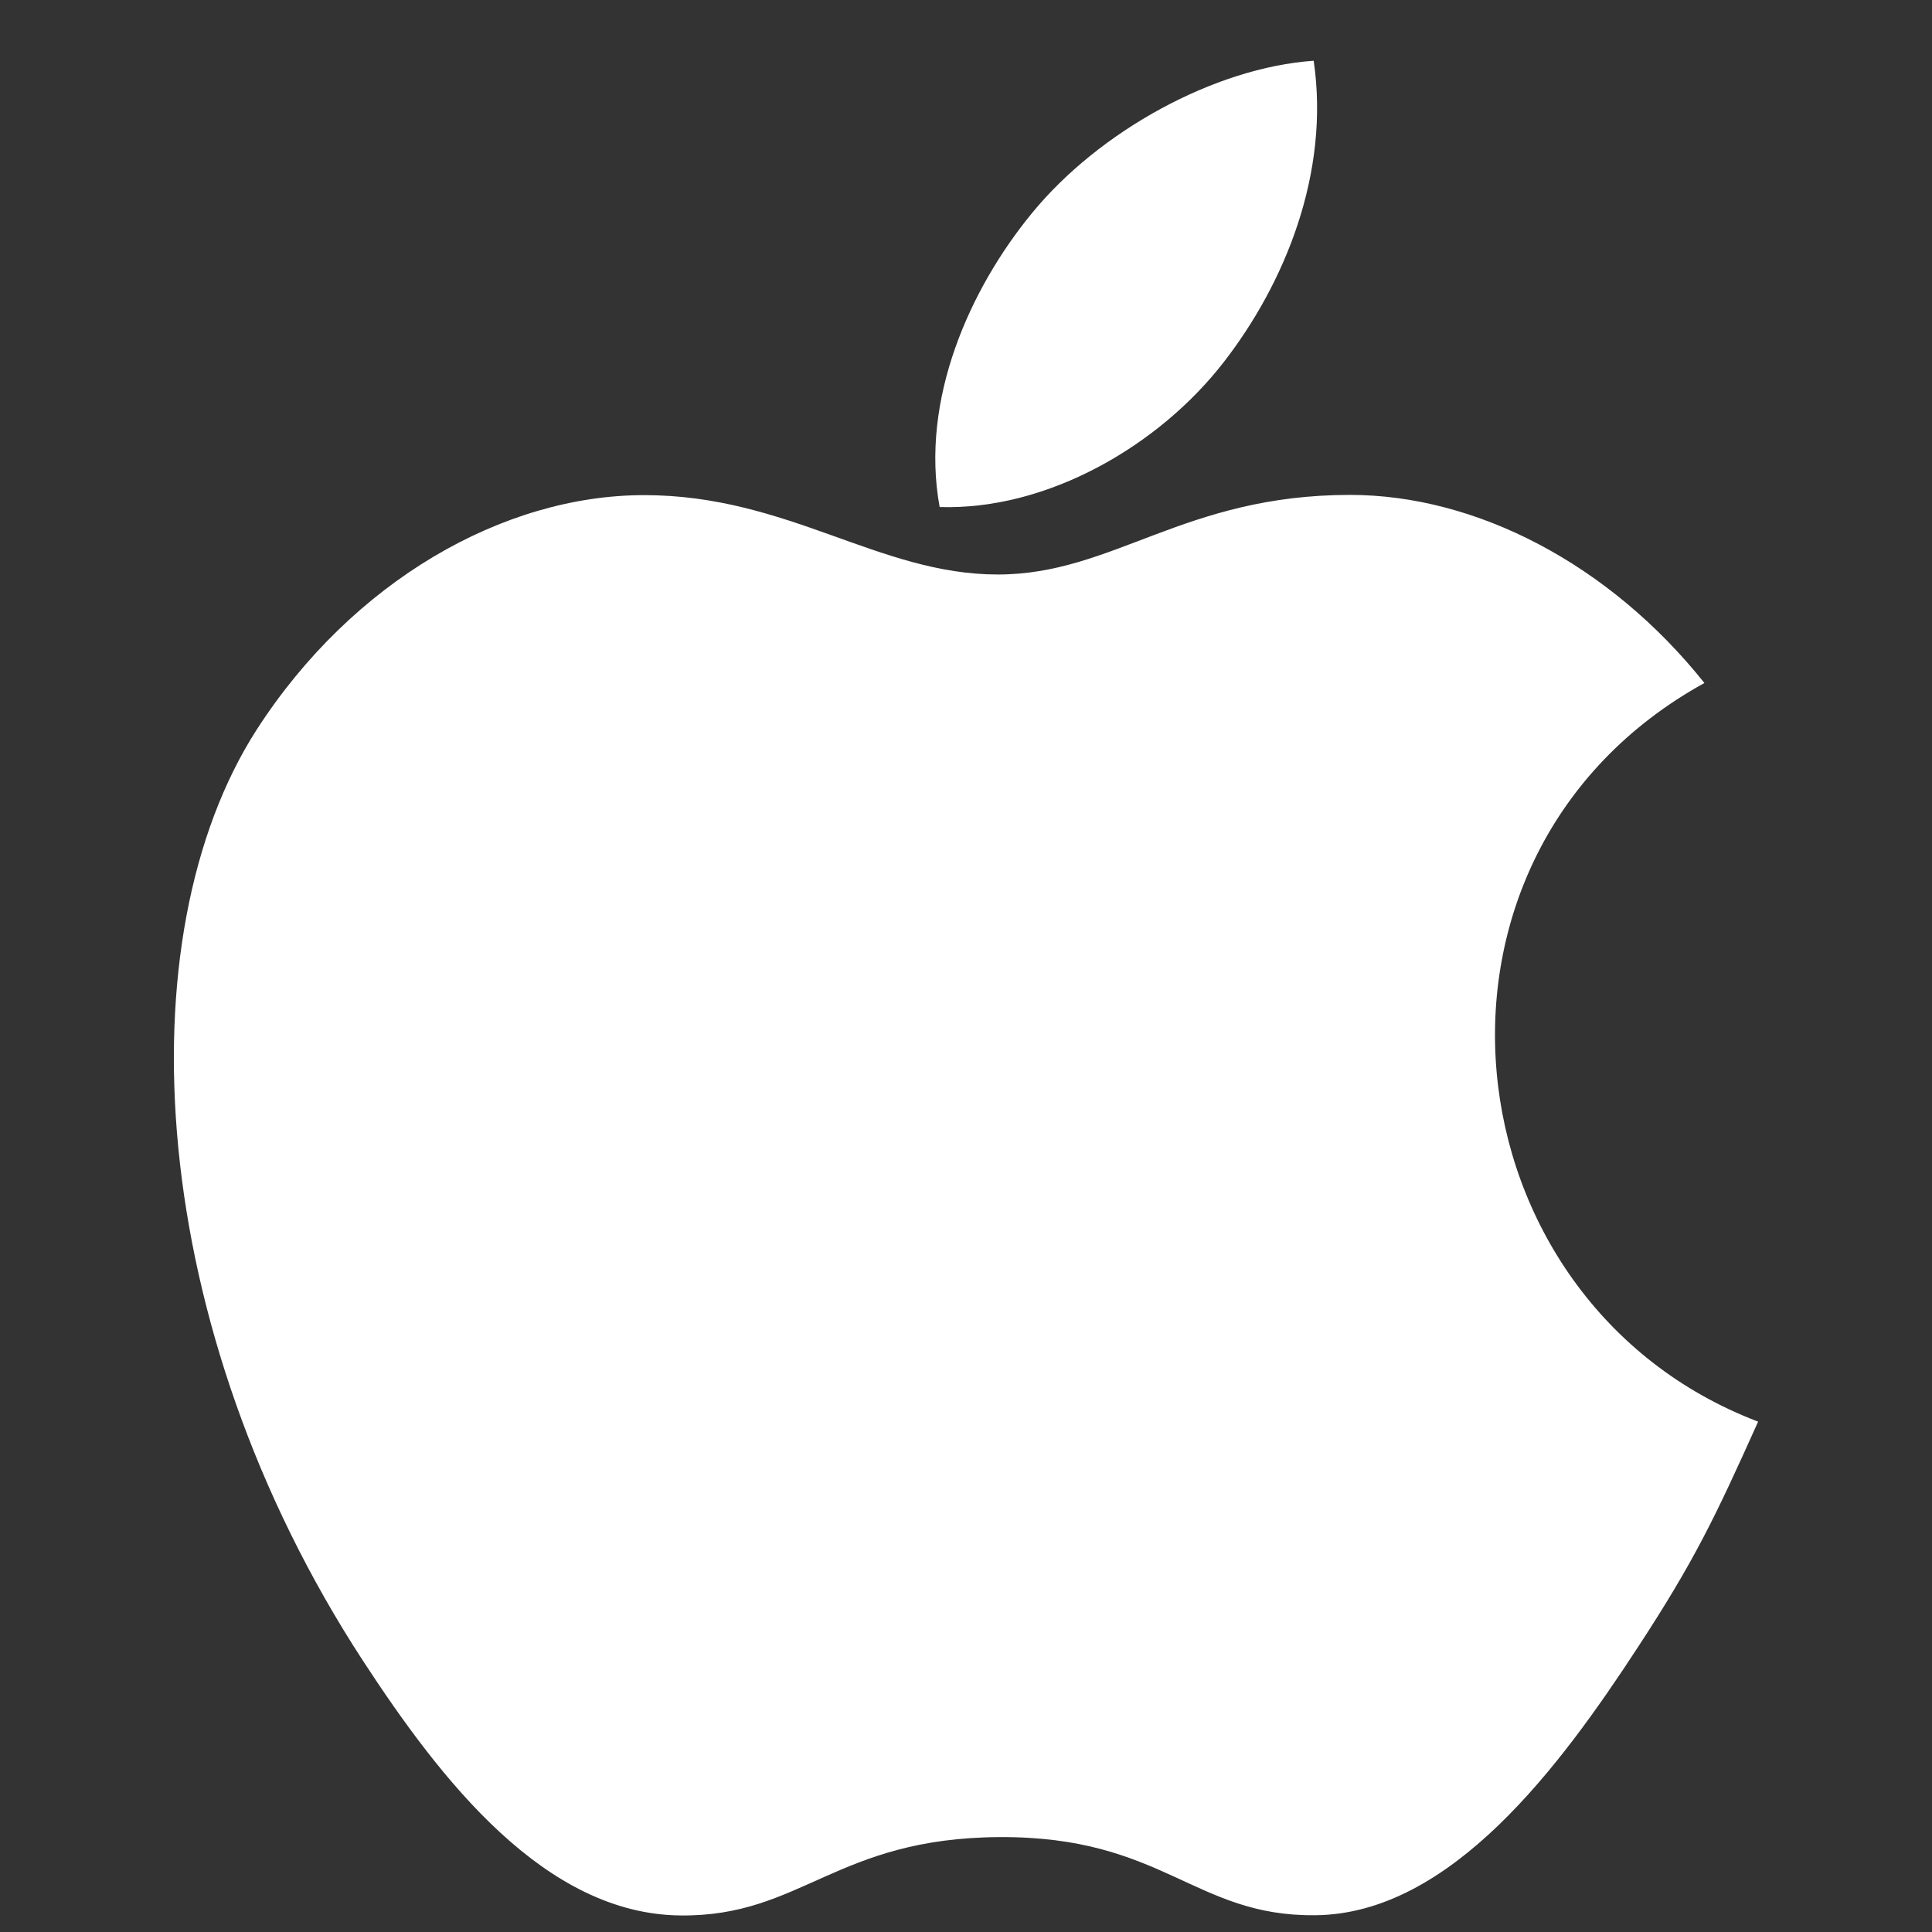 <svg width="25" height="25" viewBox="0 0 25 25" fill="none" xmlns="http://www.w3.org/2000/svg">
<rect x="0" y="0" width="25" height="25" fill="#333333" stroke="none"/>
<g clip-path="url(#clip0_1_2095)">
<path d="M16.999 0.786C15.719 0.875 14.224 1.694 13.352 2.76C12.557 3.728 11.903 5.165 12.159 6.561C13.556 6.605 15.001 5.766 15.838 4.682C16.621 3.672 17.213 2.244 16.999 0.786Z" fill="white"/>
<path d="M22.055 8.838C20.827 7.298 19.1 6.404 17.47 6.404C15.317 6.404 14.407 7.434 12.911 7.434C11.369 7.434 10.198 6.407 8.336 6.407C6.508 6.407 4.561 7.524 3.326 9.435C1.591 12.126 1.888 17.186 4.7 21.495C5.707 23.037 7.051 24.771 8.809 24.786C10.373 24.801 10.814 23.783 12.934 23.772C15.053 23.76 15.455 24.8 17.017 24.783C18.776 24.77 20.194 22.848 21.2 21.306C21.922 20.201 22.19 19.644 22.75 18.396C18.68 16.847 18.028 11.06 22.055 8.838Z" fill="white"/>
</g>
<defs>
<clipPath id="clip0_1_2095">
<rect width="24" height="24" fill="white" transform="translate(0.5 0.786)"/>
</clipPath>
</defs>
</svg>
